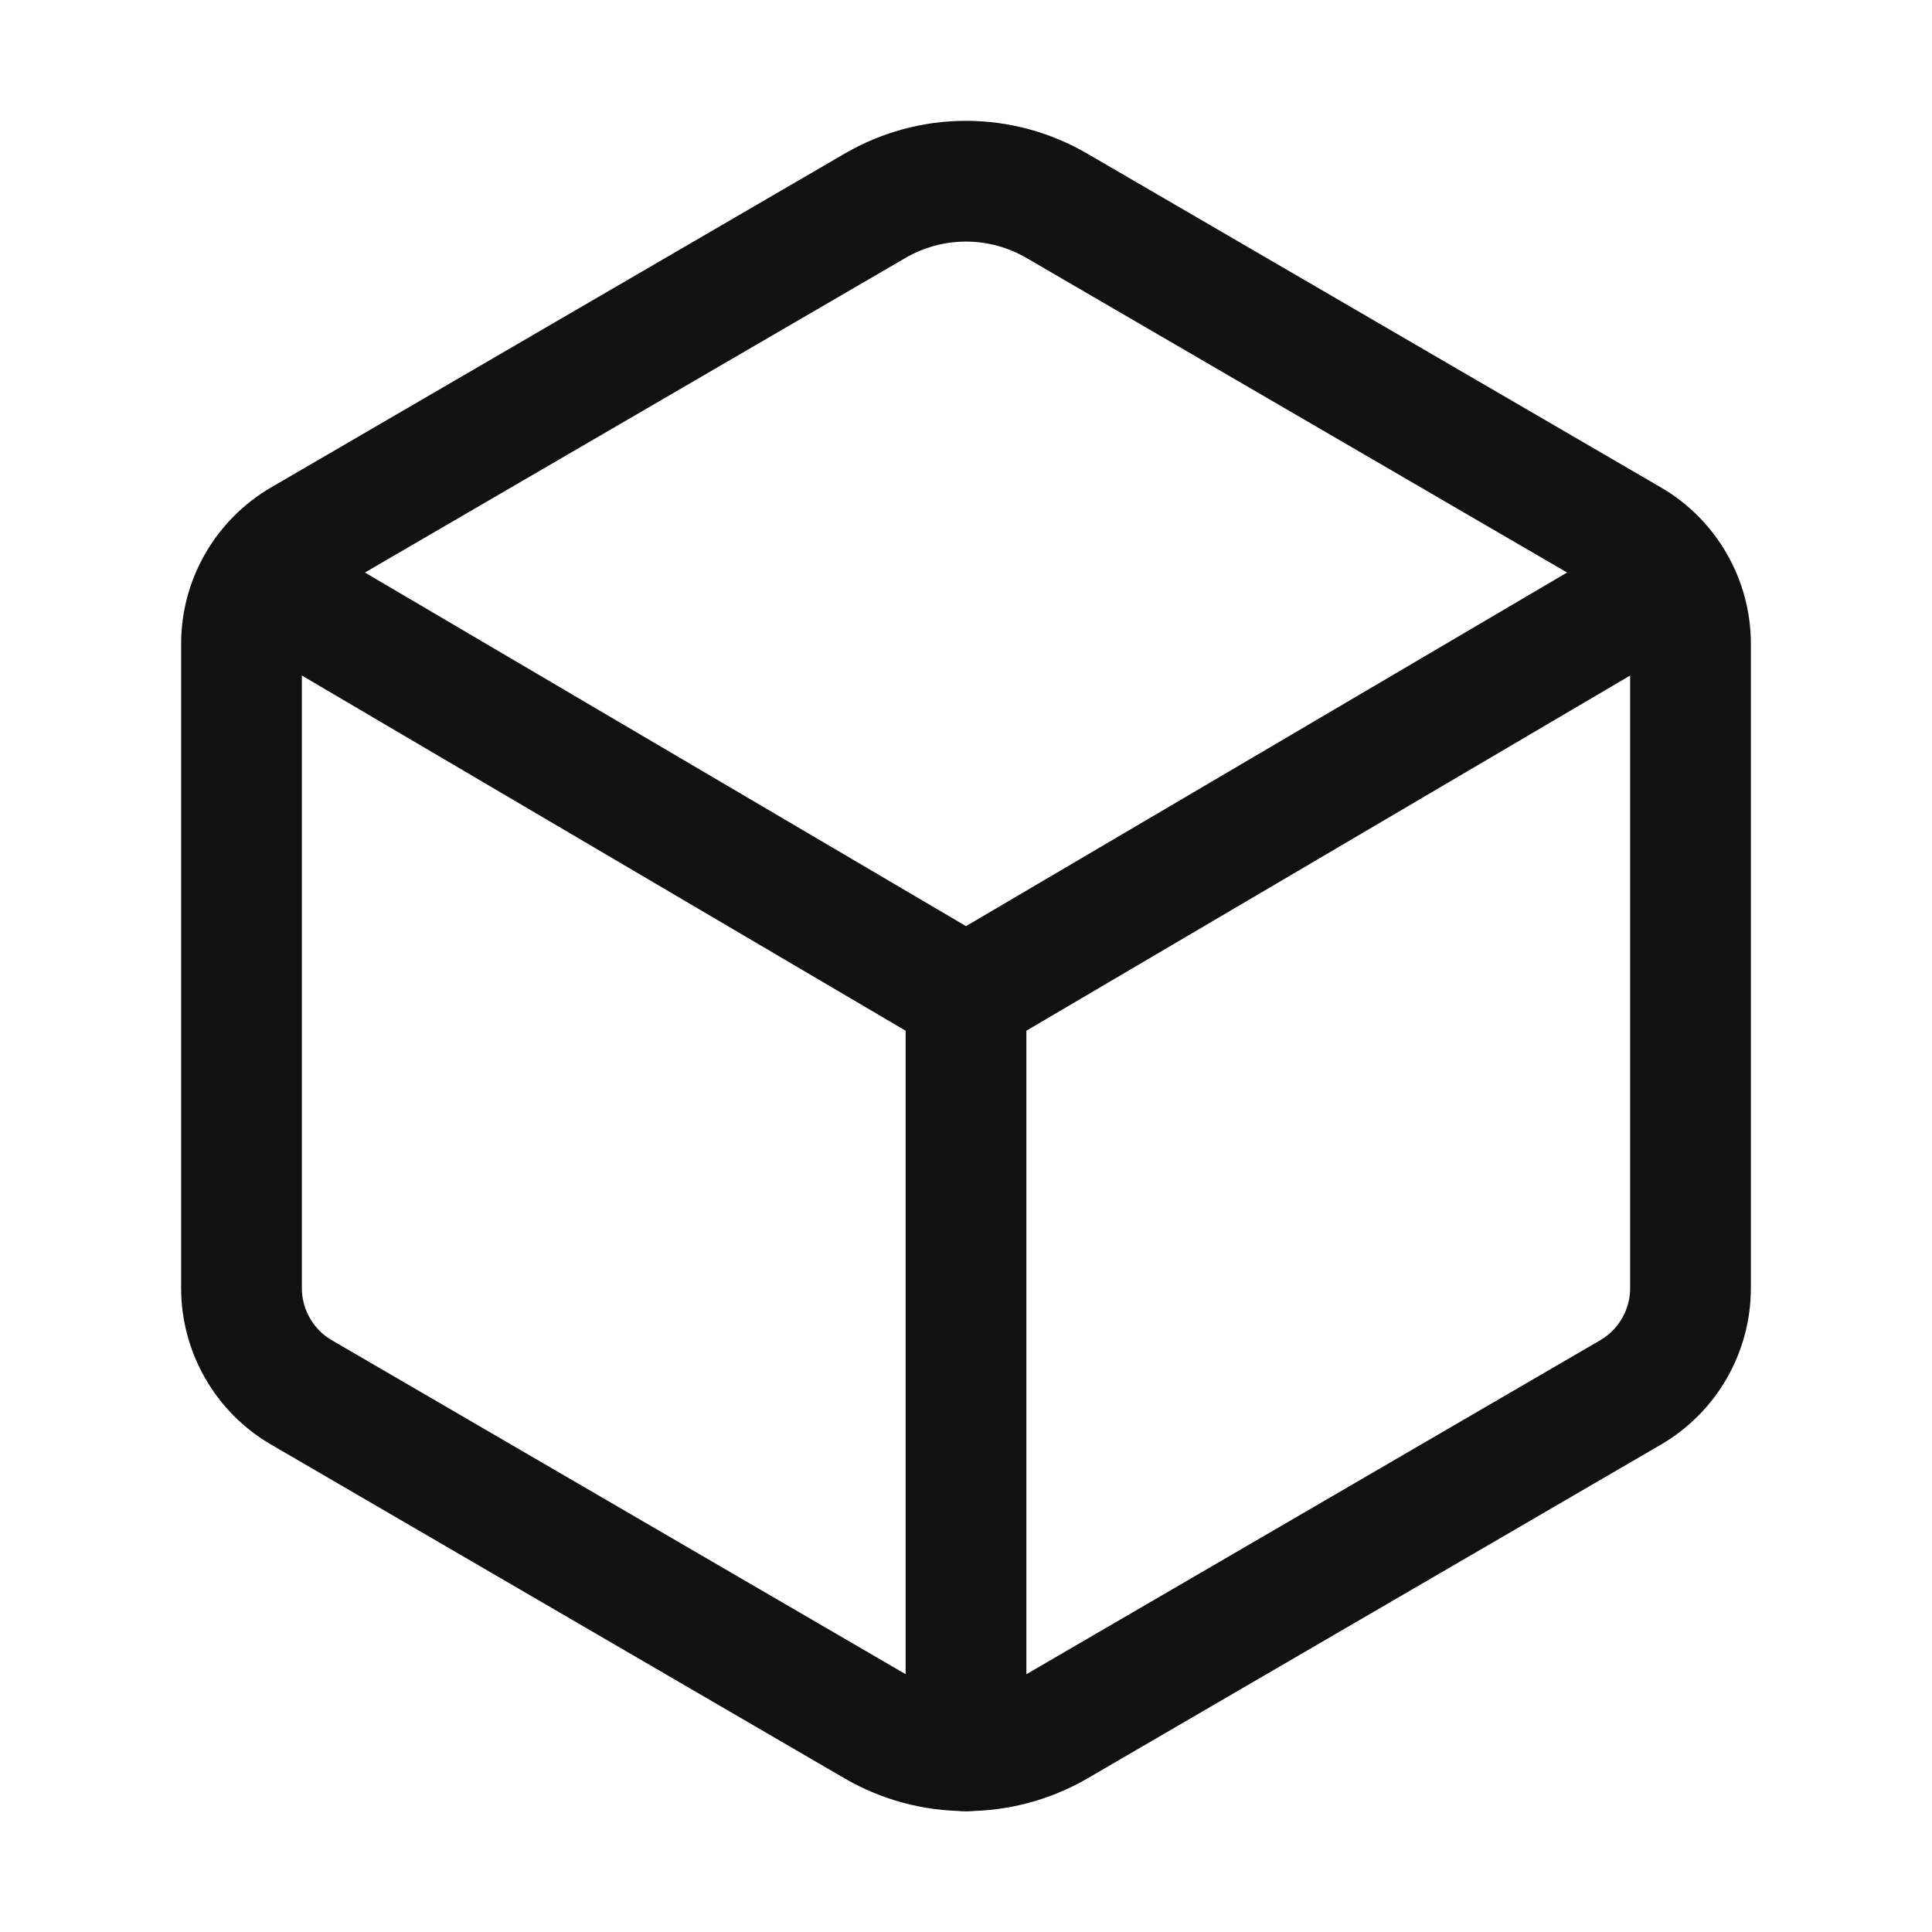 <svg width="24" height="24" viewBox="0 0 24 24" fill="none" xmlns="http://www.w3.org/2000/svg">
<path d="M21 16.002V7.997C21 7.735 20.931 7.478 20.8 7.251C20.669 7.024 20.482 6.835 20.255 6.703L13.13 2.557C12.787 2.357 12.397 2.251 11.999 2.251C11.602 2.251 11.212 2.357 10.869 2.557L3.745 6.703C3.518 6.835 3.331 7.024 3.2 7.251C3.069 7.478 3 7.735 3 7.997V16.002C3 16.264 3.069 16.521 3.2 16.749C3.33 16.976 3.518 17.165 3.745 17.297L10.87 21.444C11.213 21.643 11.603 21.748 12.001 21.748C12.398 21.748 12.788 21.643 13.131 21.444L20.256 17.297C20.482 17.165 20.67 16.976 20.801 16.748C20.931 16.521 21 16.264 21 16.002Z" stroke="#111111" stroke-width="1.5" stroke-linecap="round" stroke-linejoin="round"/>
<path d="M3.234 7.218L12 12.375M12 12.375L20.766 7.218M12 12.375V21.75" stroke="#111111" stroke-width="1.5" stroke-linecap="round" stroke-linejoin="round"/>
</svg>
